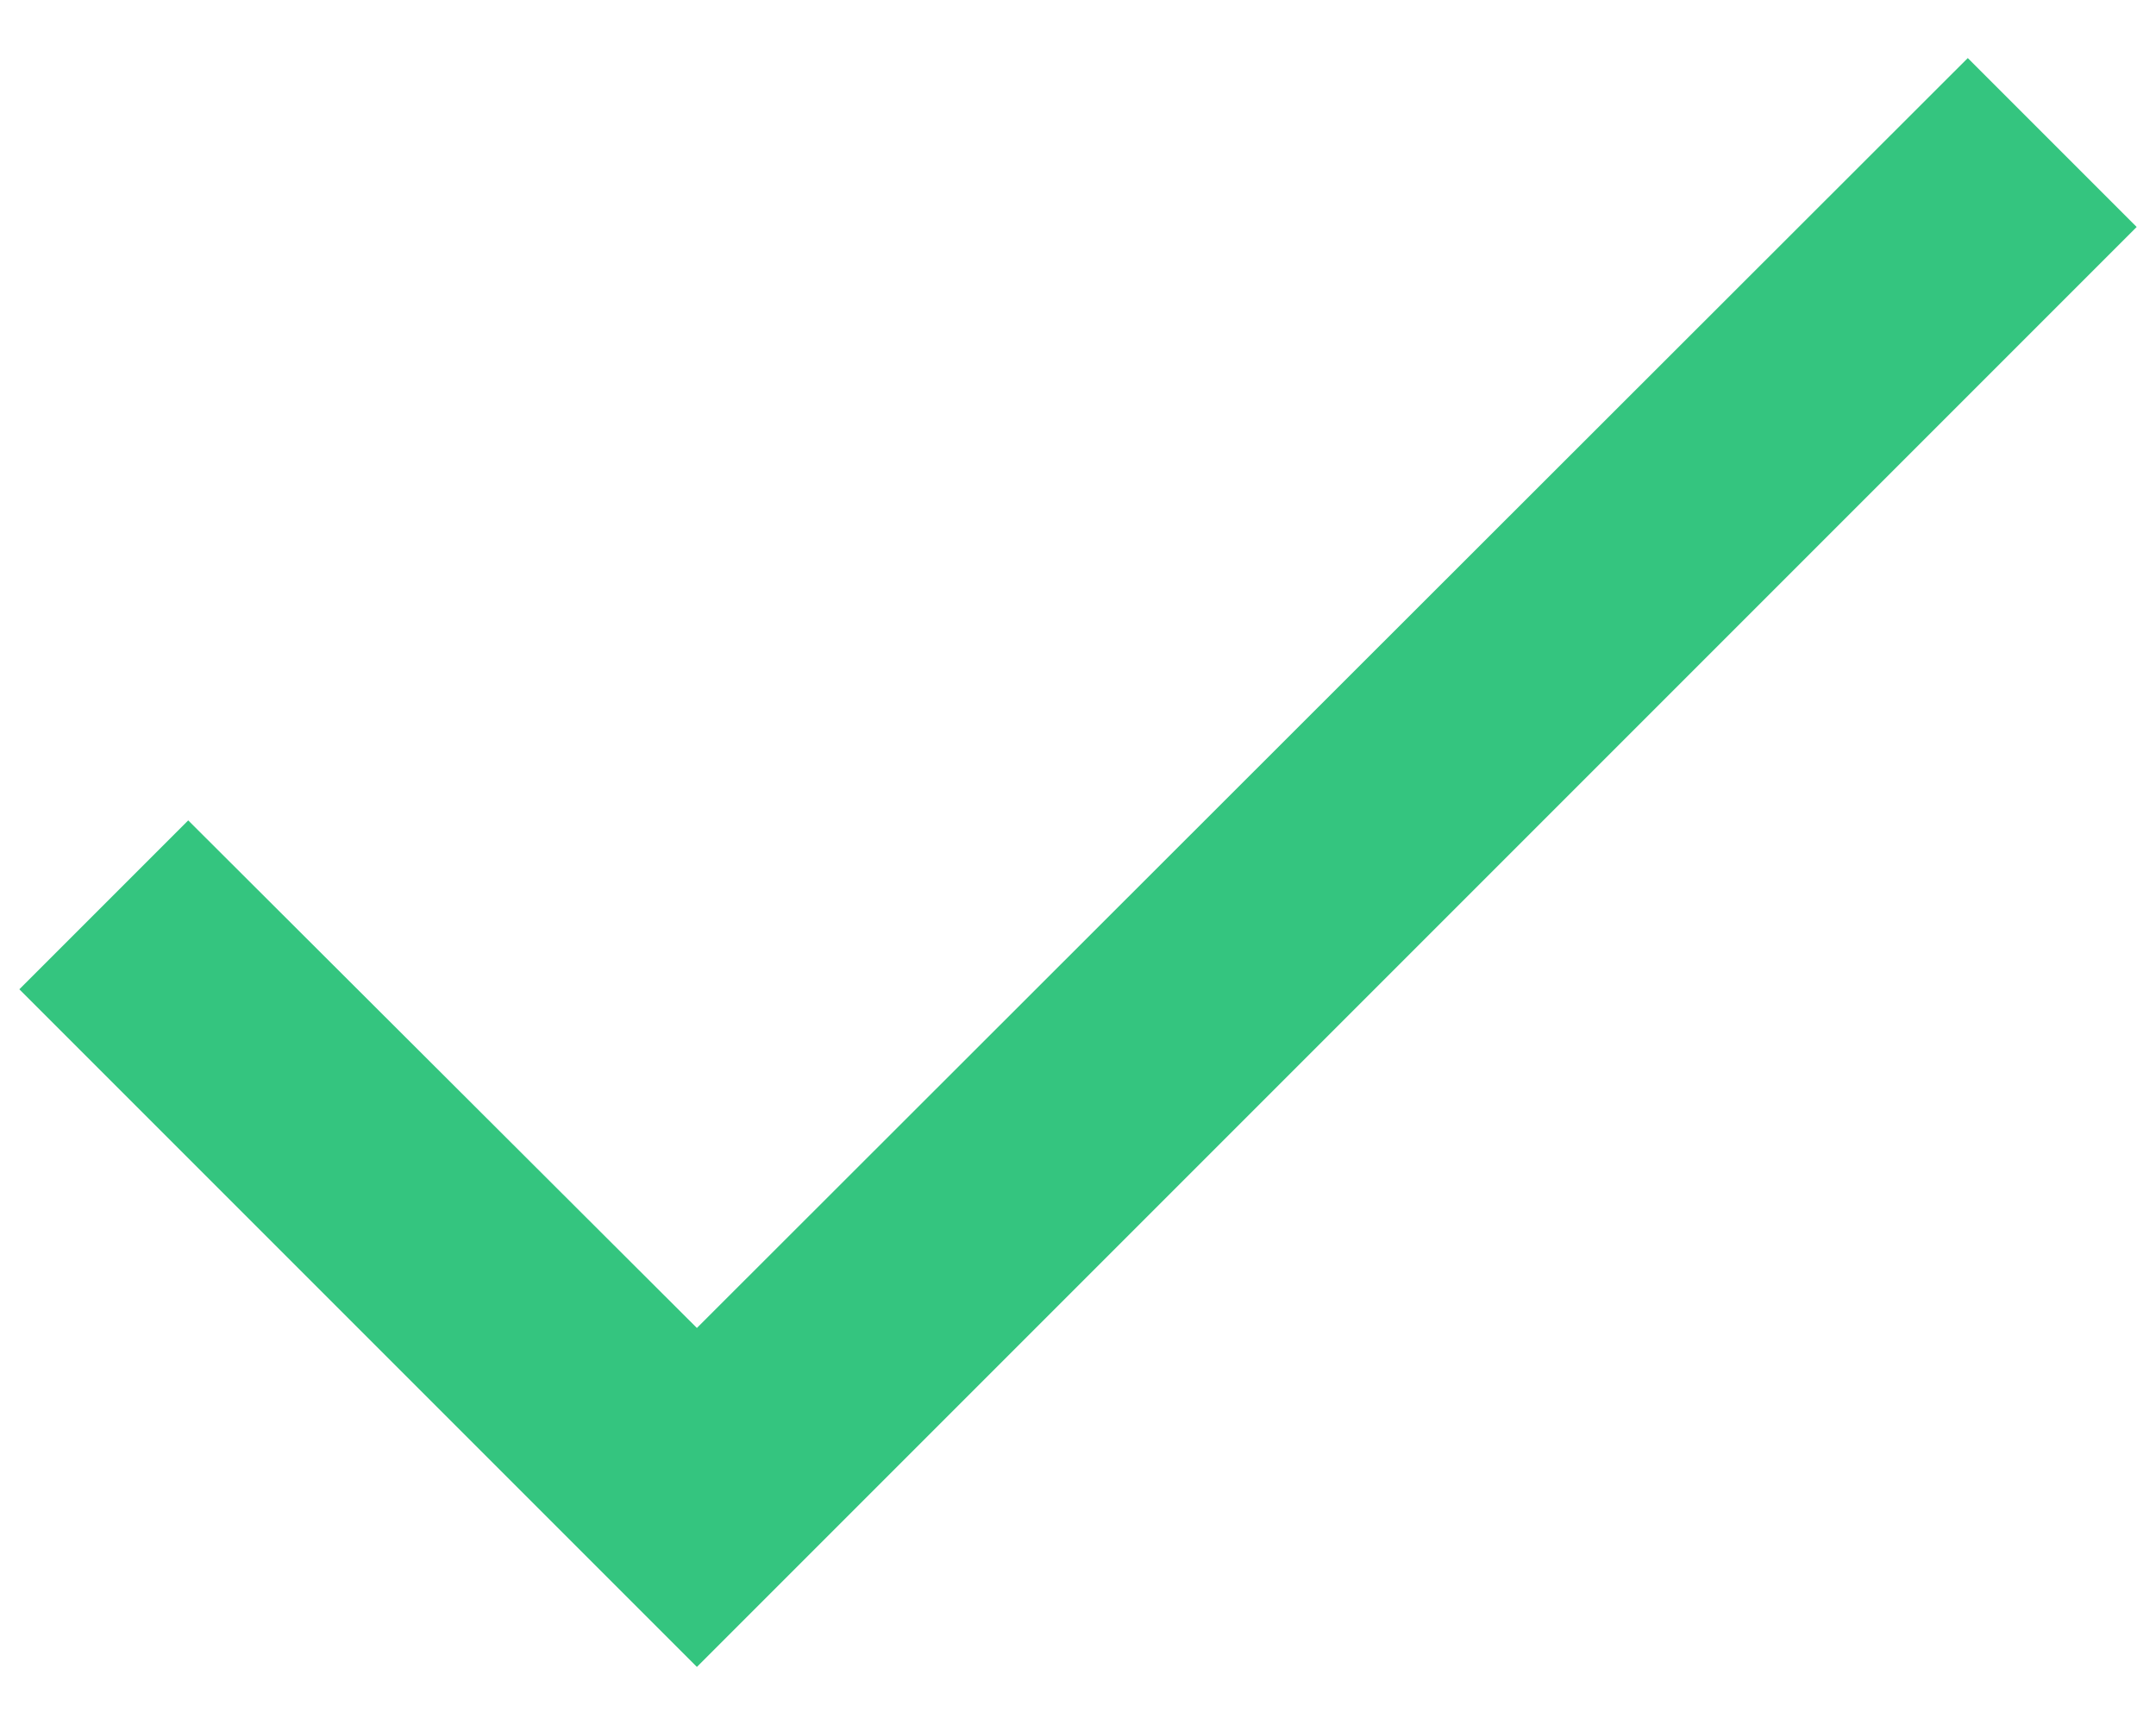 <svg width="30" height="24" viewBox="0 0 30 24" fill="none" xmlns="http://www.w3.org/2000/svg">
<path d="M29.731 3.158L9.697 23.192L0.269 13.764L2.619 11.414L9.697 18.476L27.381 0.808L29.731 3.158Z" fill="#34C57F"/>
</svg>
